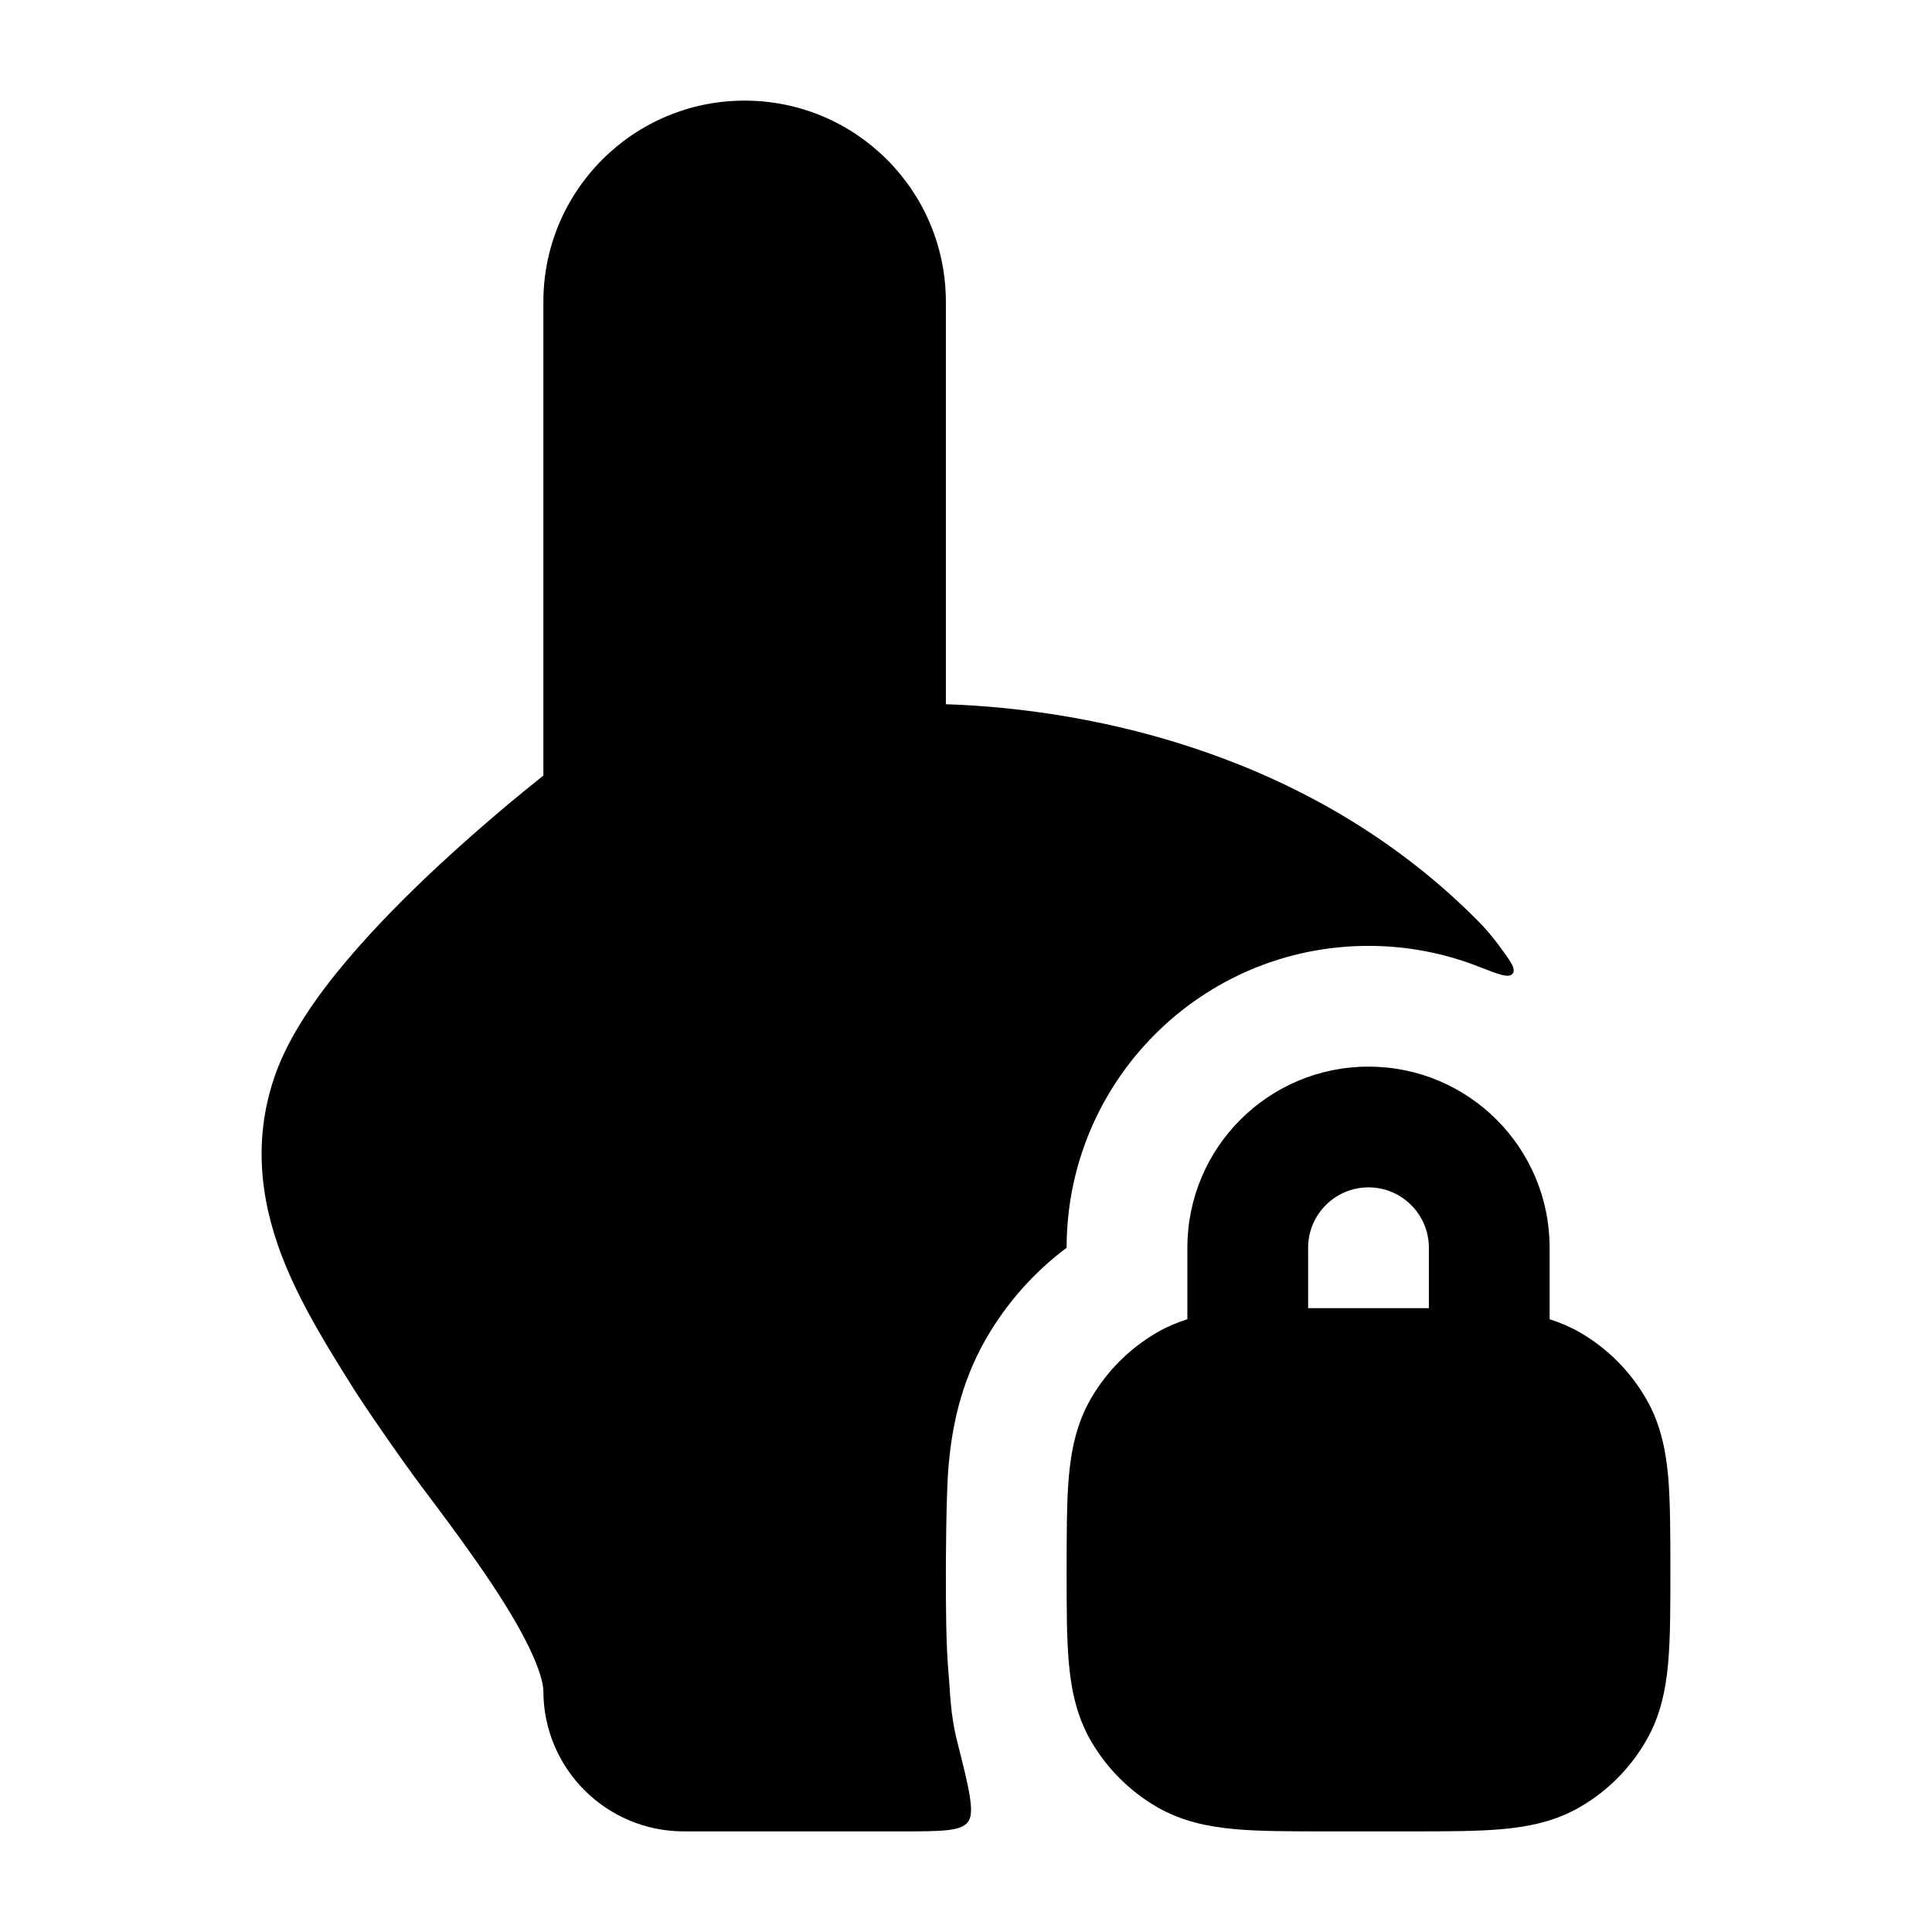 <svg width="24" height="24" viewBox="0 0 24 24" xmlns="http://www.w3.org/2000/svg">
    <path fill-rule="evenodd" clip-rule="evenodd" d="M17 13.25C15.757 13.25 14.75 14.257 14.75 15.5V16.388C14.623 16.428 14.497 16.481 14.375 16.551C14.033 16.749 13.749 17.033 13.551 17.375C13.374 17.682 13.308 18.008 13.278 18.337C13.25 18.649 13.25 19.092 13.25 19.532C13.25 19.972 13.25 20.351 13.278 20.663C13.308 20.992 13.374 21.318 13.551 21.625C13.749 21.967 14.033 22.251 14.375 22.449C14.682 22.626 15.008 22.692 15.337 22.722C15.649 22.75 16.028 22.75 16.468 22.75H17.532C17.972 22.75 18.351 22.75 18.663 22.722C18.992 22.692 19.318 22.626 19.625 22.449C19.967 22.251 20.251 21.967 20.448 21.625C20.626 21.318 20.692 20.992 20.722 20.663C20.75 20.351 20.75 19.972 20.75 19.532C20.75 19.092 20.75 18.649 20.722 18.337C20.692 18.008 20.626 17.682 20.448 17.375C20.251 17.033 19.967 16.749 19.625 16.551C19.503 16.481 19.377 16.428 19.25 16.388V15.5C19.25 14.257 18.243 13.25 17 13.25ZM17.75 16.25H16.25V15.5C16.25 15.086 16.586 14.75 17 14.75C17.414 14.75 17.75 15.086 17.75 15.5V16.25Z"/>
    <path d="M6.75 9.634C6.456 9.868 5.981 10.26 5.48 10.723C5.078 11.095 4.649 11.524 4.283 11.961C3.927 12.386 3.585 12.874 3.415 13.362C3.112 14.234 3.267 15.039 3.548 15.72C3.763 16.243 4.082 16.755 4.351 17.185C4.498 17.428 4.993 18.141 5.227 18.453C5.449 18.749 5.686 19.063 5.909 19.383C6.161 19.742 6.382 20.088 6.538 20.395C6.704 20.722 6.75 20.919 6.75 21.005C6.75 21.969 7.531 22.75 8.495 22.75H11.196C11.688 22.75 11.934 22.75 12.024 22.634C12.114 22.519 12.038 22.217 11.886 21.613C11.804 21.288 11.804 21.013 11.784 20.798C11.75 20.418 11.75 19.937 11.75 19.532C11.75 19.532 11.75 18.582 11.784 18.202C11.823 17.768 11.921 17.198 12.252 16.625C12.506 16.185 12.846 15.803 13.25 15.5C13.25 13.429 14.929 11.75 17 11.75C17.481 11.75 17.941 11.841 18.364 12.006C18.618 12.105 18.744 12.155 18.79 12.095C18.836 12.035 18.762 11.936 18.615 11.738C18.537 11.632 18.45 11.53 18.353 11.433C16.319 9.386 13.614 8.811 11.75 8.748V3.75C11.75 2.369 10.631 1.25 9.25 1.25C7.869 1.25 6.75 2.369 6.75 3.75V9.634Z"/>
</svg>

